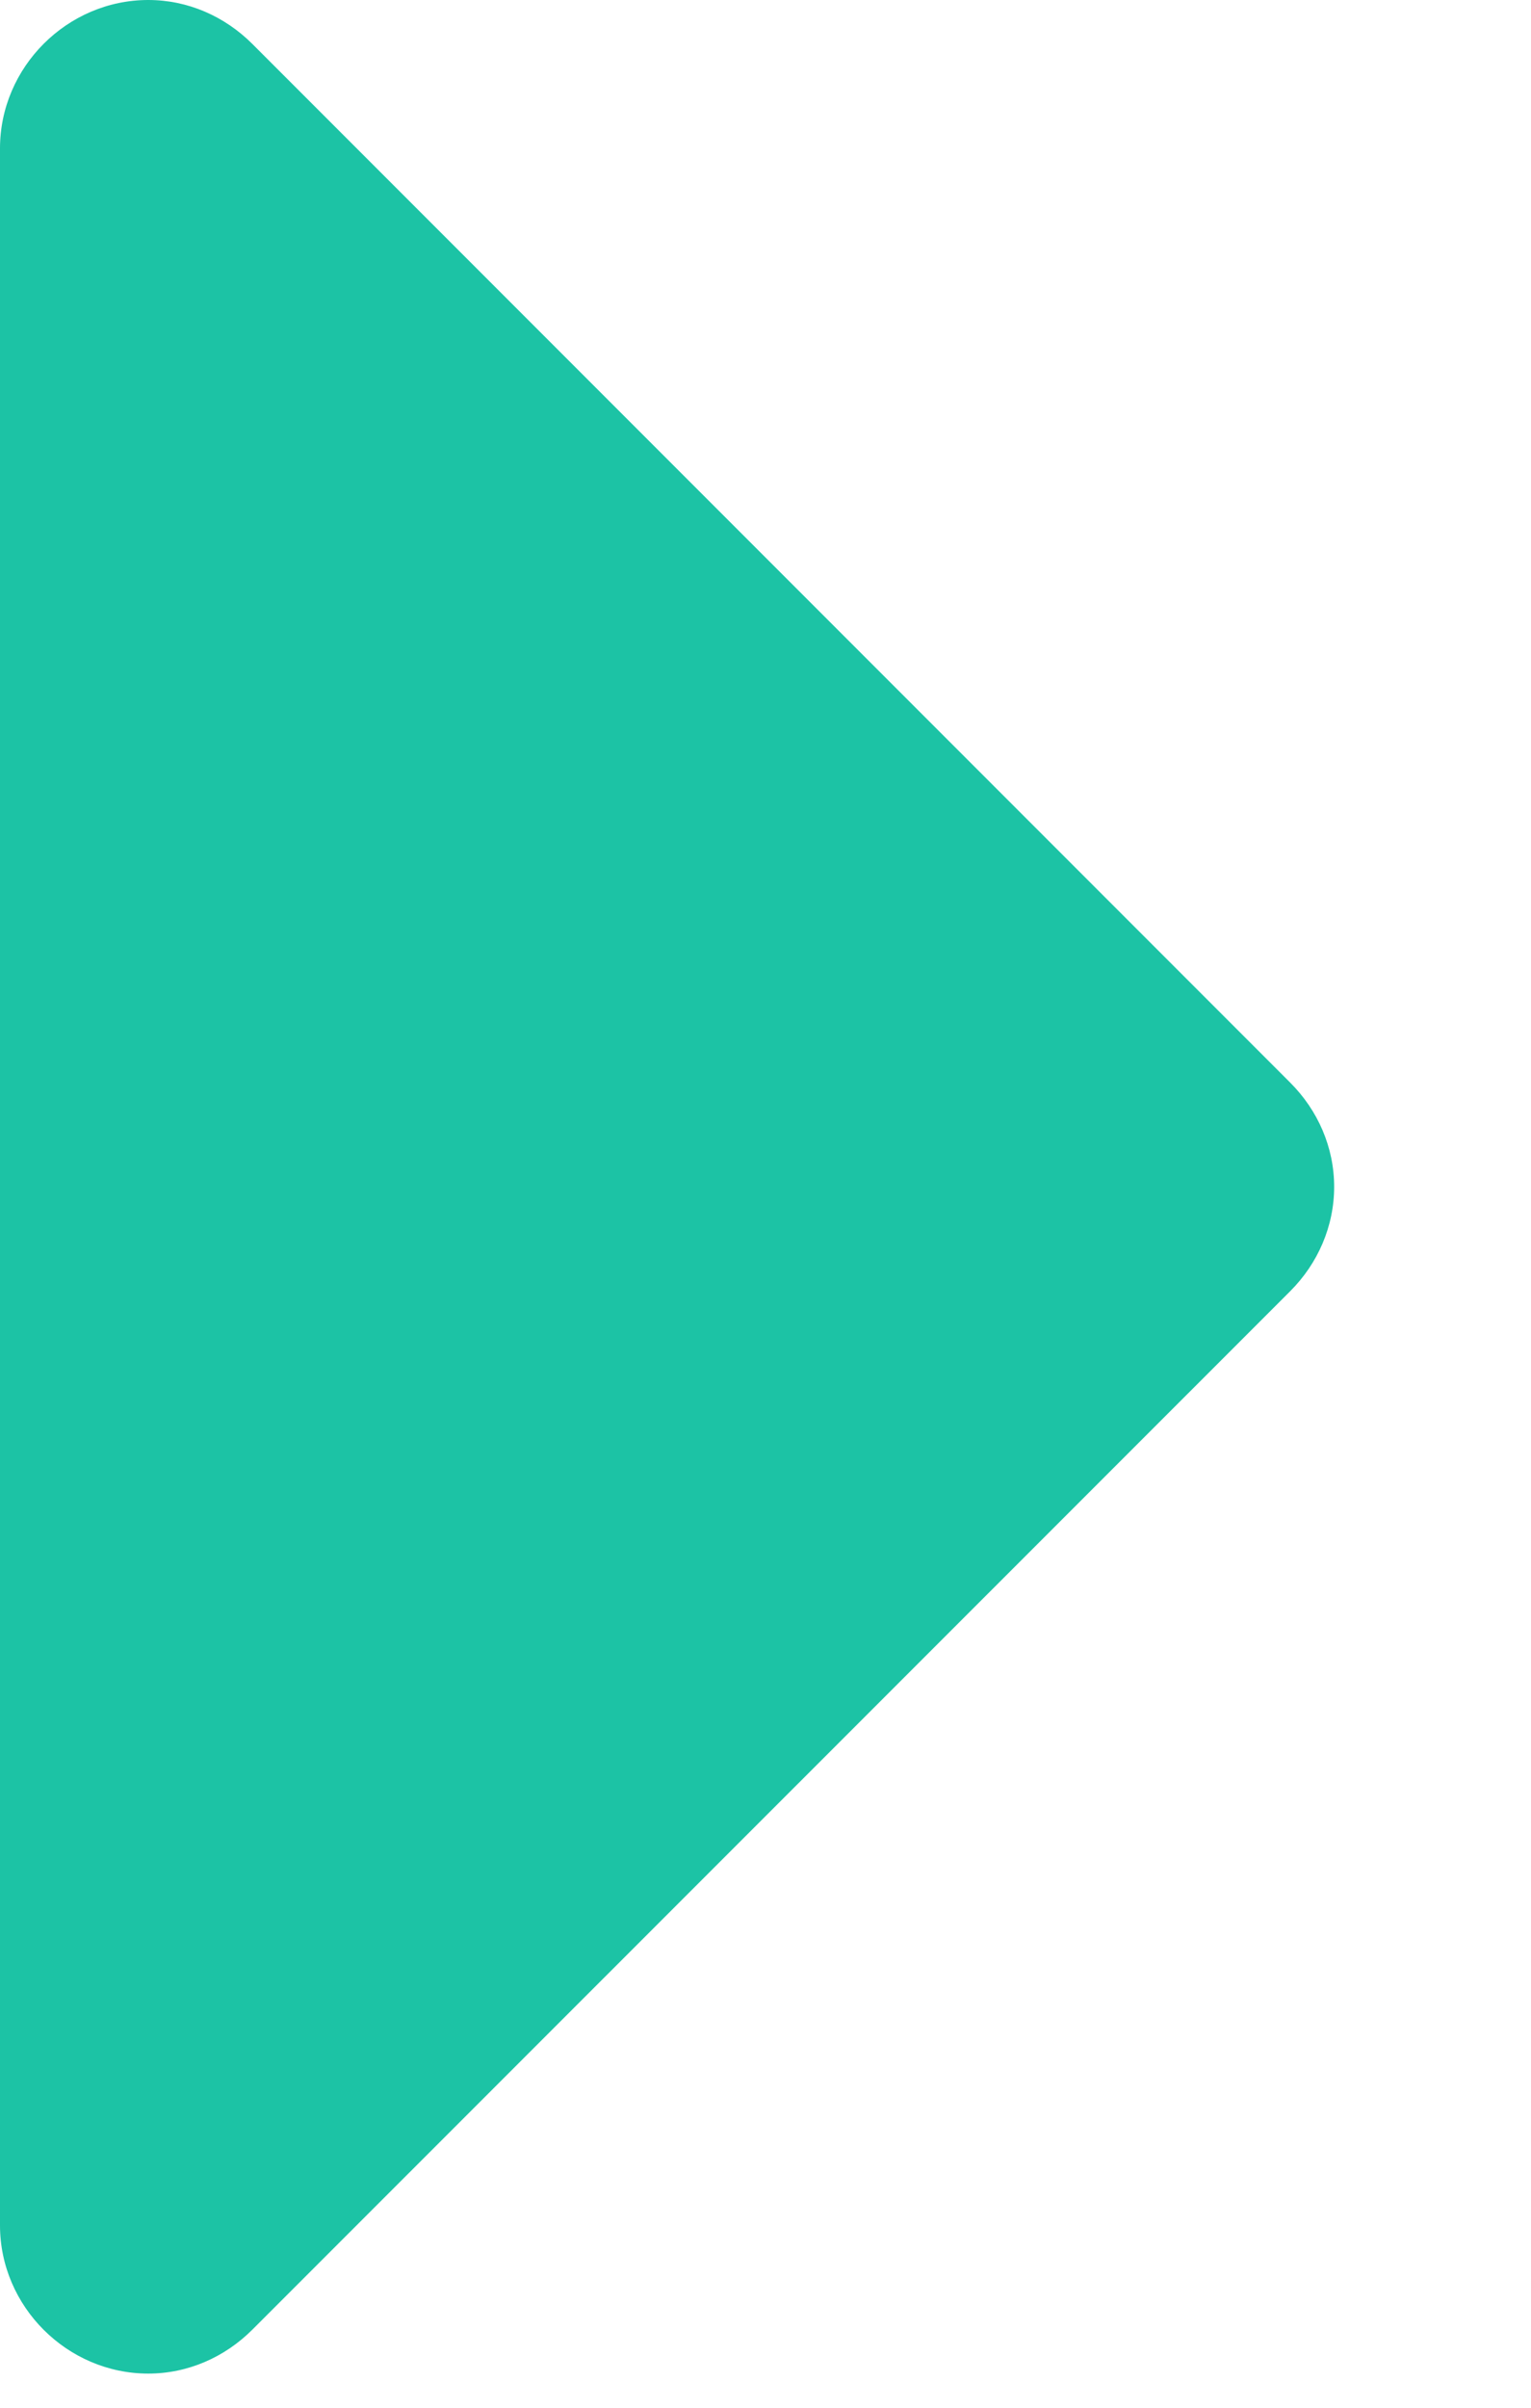 <svg width="7" height="11" viewBox="0 0 7 11" fill="none" xmlns="http://www.w3.org/2000/svg">
<path fill-rule="evenodd" clip-rule="evenodd" d="M6.1 5.422C6.1 5.242 6.026 5.073 5.899 4.946L1.154 0.201C1.027 0.074 0.858 0 0.678 0C0.307 0 0 0.307 0 0.678V10.167C0 10.537 0.307 10.844 0.678 10.844C0.858 10.844 1.027 10.77 1.154 10.643L5.899 5.899C6.026 5.772 6.1 5.602 6.1 5.422V5.422Z" fill="#1CC3A5"/>
</svg>
